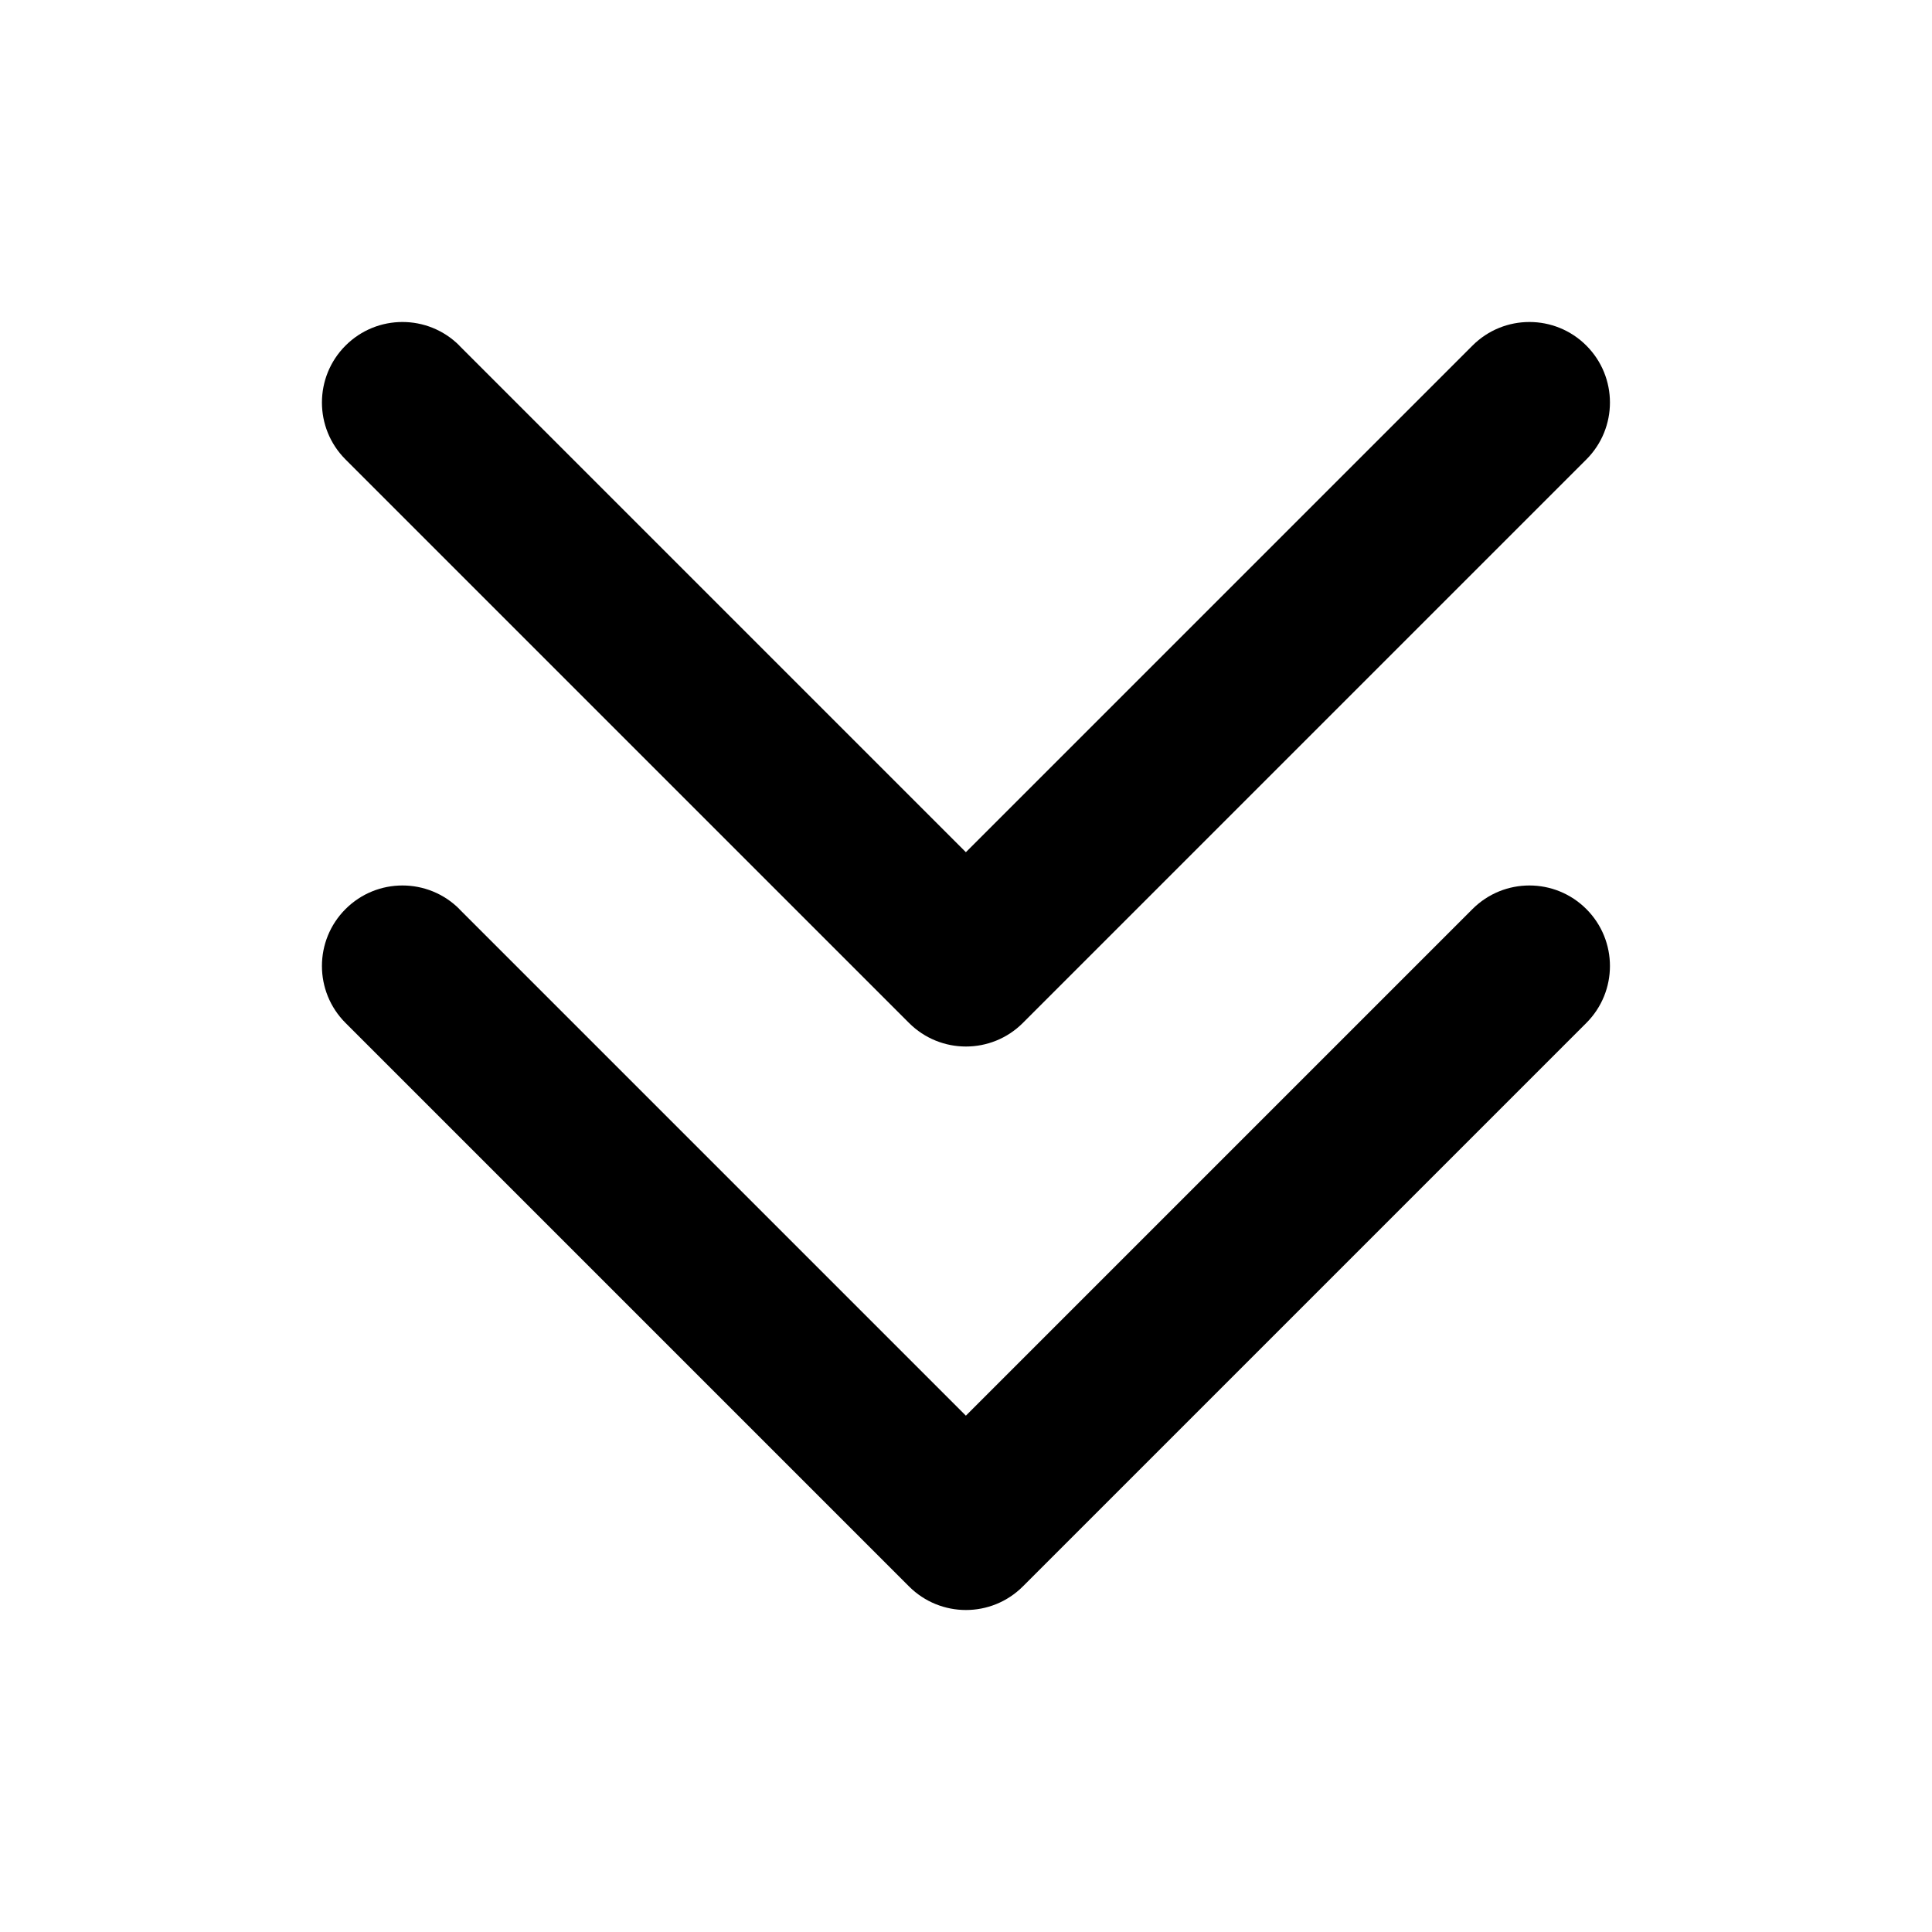 <!-- Generated by IcoMoon.io -->
<svg version="1.1" xmlns="http://www.w3.org/2000/svg" width="32" height="32" viewBox="0 0 32 32">
<title>double-down-chevron</title>
<path d="M7.609 5.724c-0.521-0.521-1.365-0.521-1.886 0s-0.521 1.365 0 1.886l9.333 9.333c0.521 0.521 1.365 0.521 1.886 0l9.333-9.333c0.521-0.521 0.521-1.365 0-1.886s-1.365-0.521-1.886 0l-8.391 8.391-8.391-8.391zM7.609 15.057c-0.521-0.521-1.365-0.521-1.886 0s-0.521 1.365 0 1.886l9.333 9.333c0.521 0.521 1.365 0.521 1.886 0l9.333-9.333c0.521-0.521 0.521-1.365 0-1.886s-1.365-0.521-1.886 0l-8.391 8.391-8.391-8.391z"></path>
</svg>
